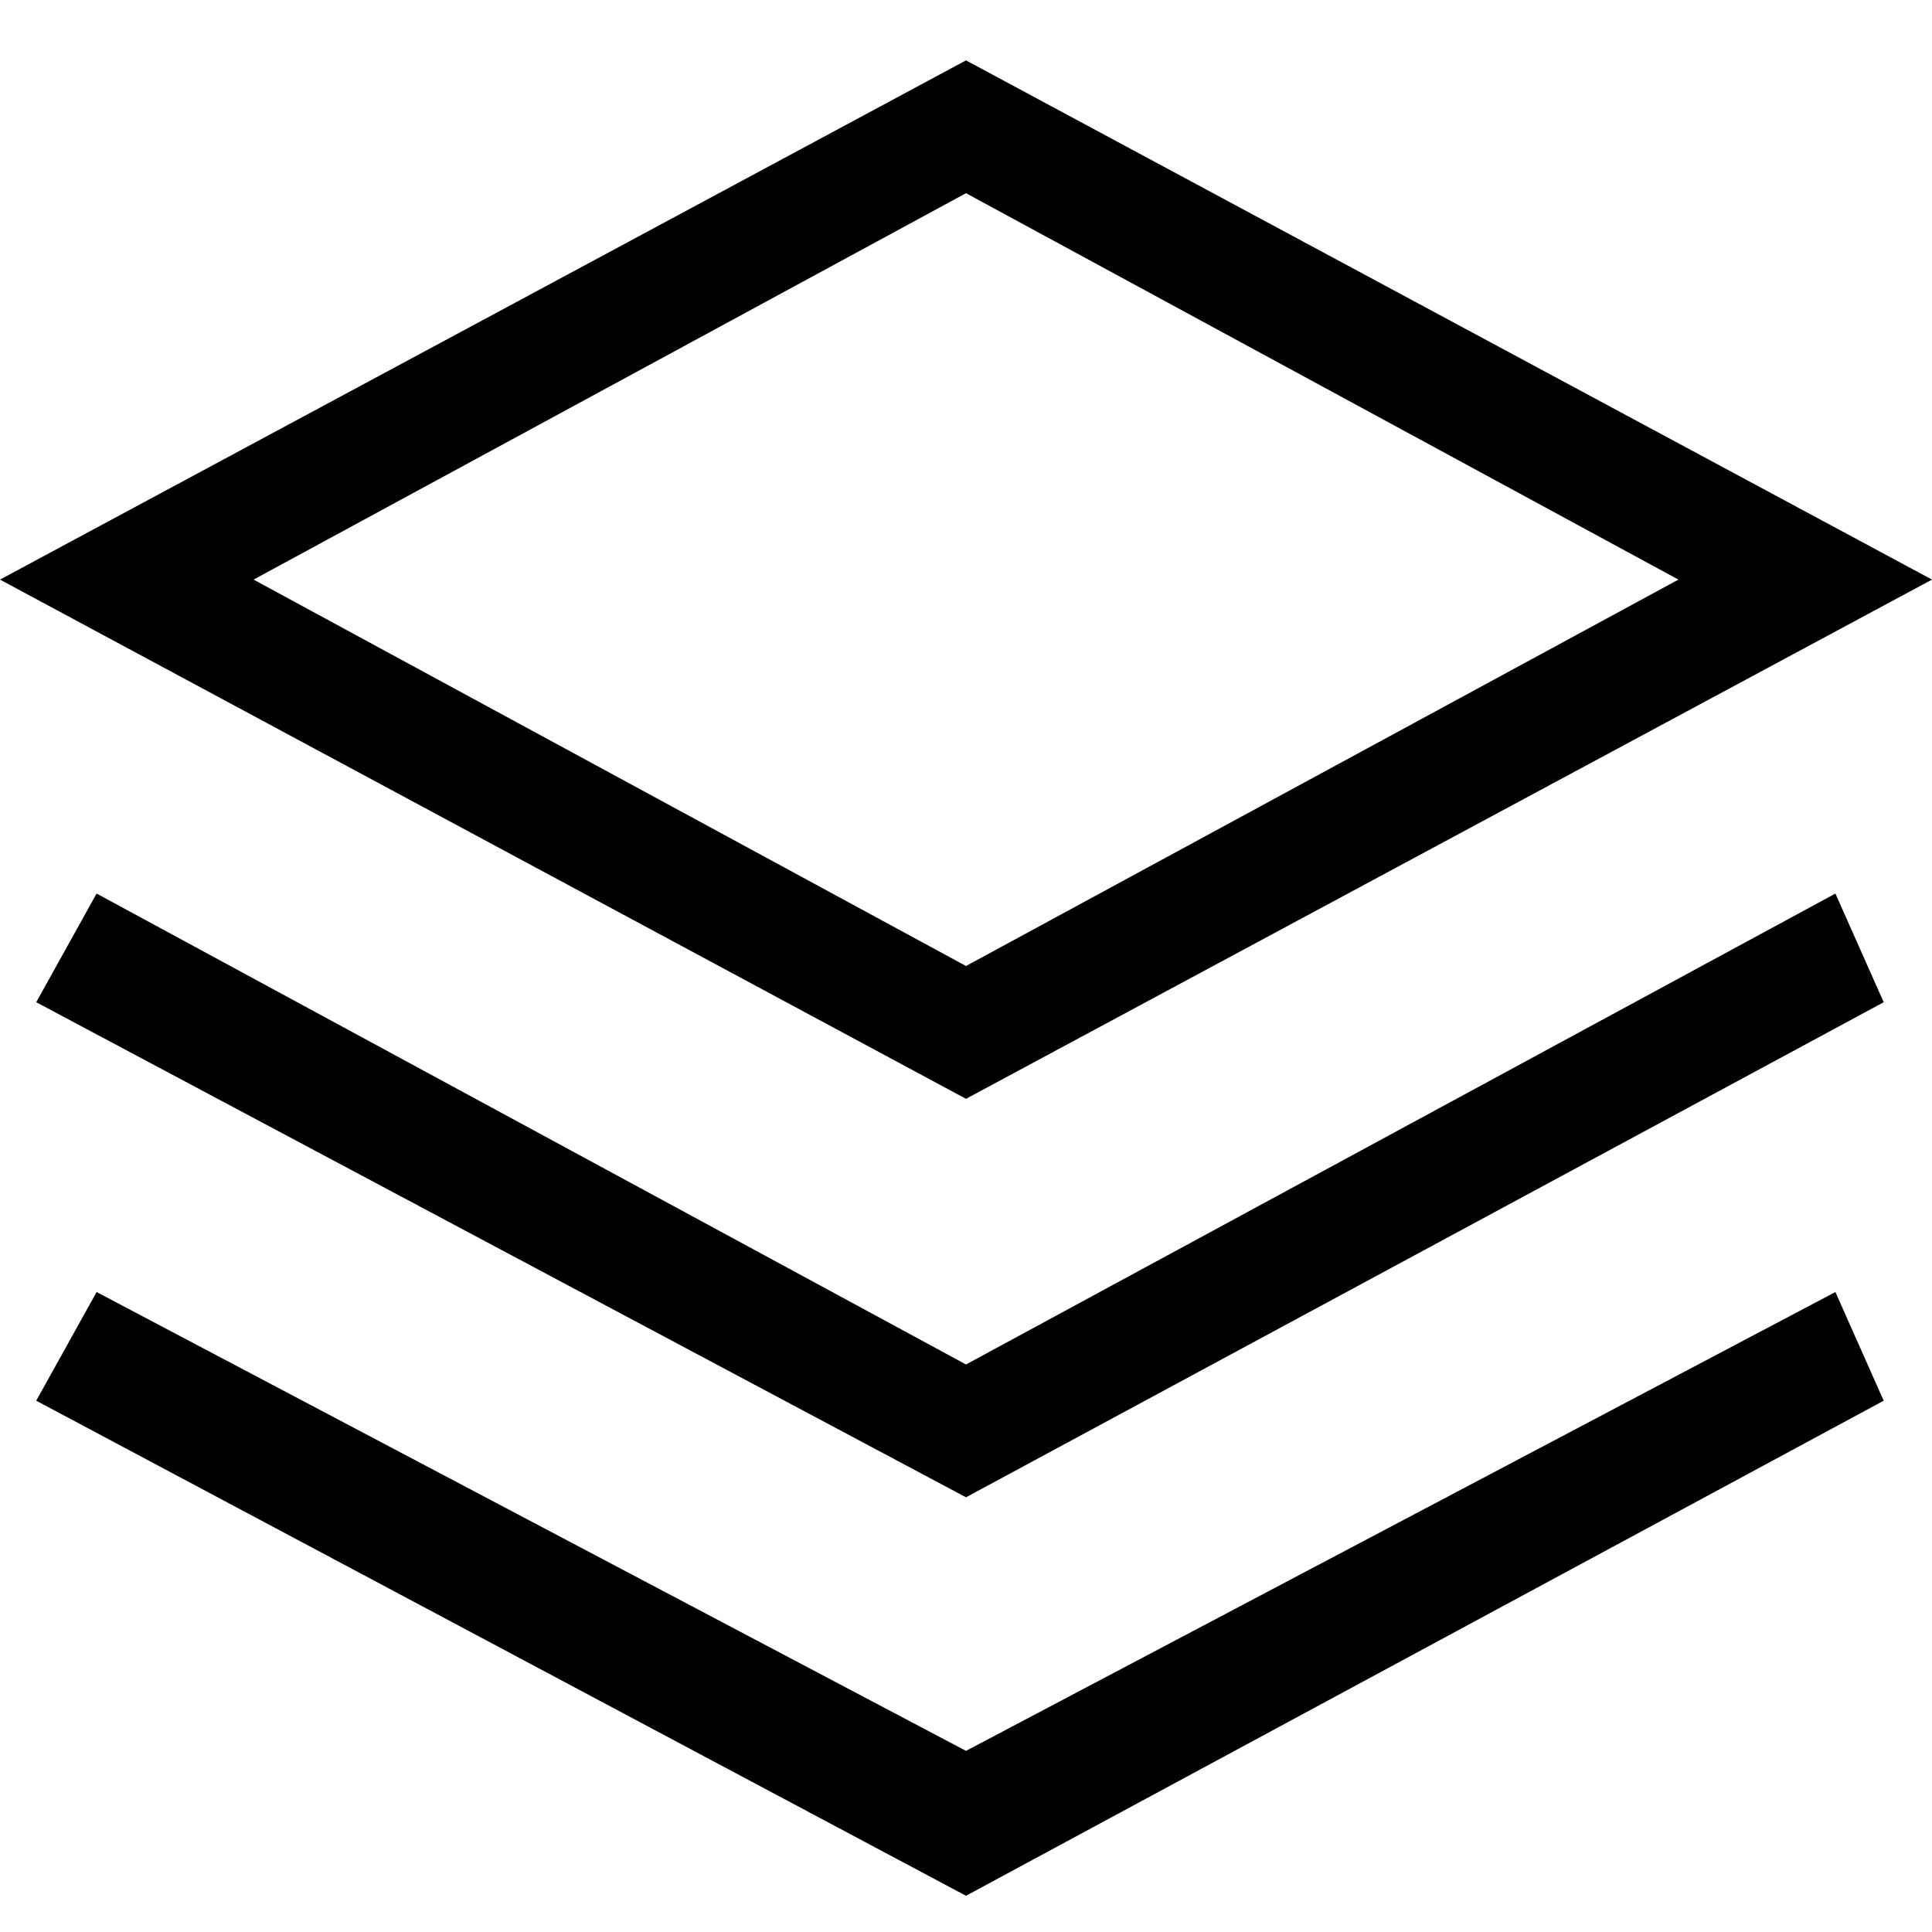 <?xml version="1.0" standalone="no"?><!DOCTYPE svg PUBLIC "-//W3C//DTD SVG 1.1//EN" "http://www.w3.org/Graphics/SVG/1.1/DTD/svg11.dtd"><svg t="1603333474094" class="icon" viewBox="0 0 1024 1024" version="1.1" xmlns="http://www.w3.org/2000/svg" p-id="13223" xmlns:xlink="http://www.w3.org/1999/xlink" width="128" height="128"><defs><style type="text/css"></style></defs><path d="M512 582.4L0 307.2 512 32l512 275.2-512 275.2zM134.4 307.2L512 512l377.6-204.8L512 102.4 134.4 307.2z" p-id="13224"></path><path d="M512 793.6L19.2 531.2l32-57.6L512 723.2l460.8-249.6 25.6 57.6z" p-id="13225"></path><path d="M512 1004.8L19.2 742.4l32-57.6L512 928l460.8-243.2 25.6 57.6z" p-id="13226"></path></svg>